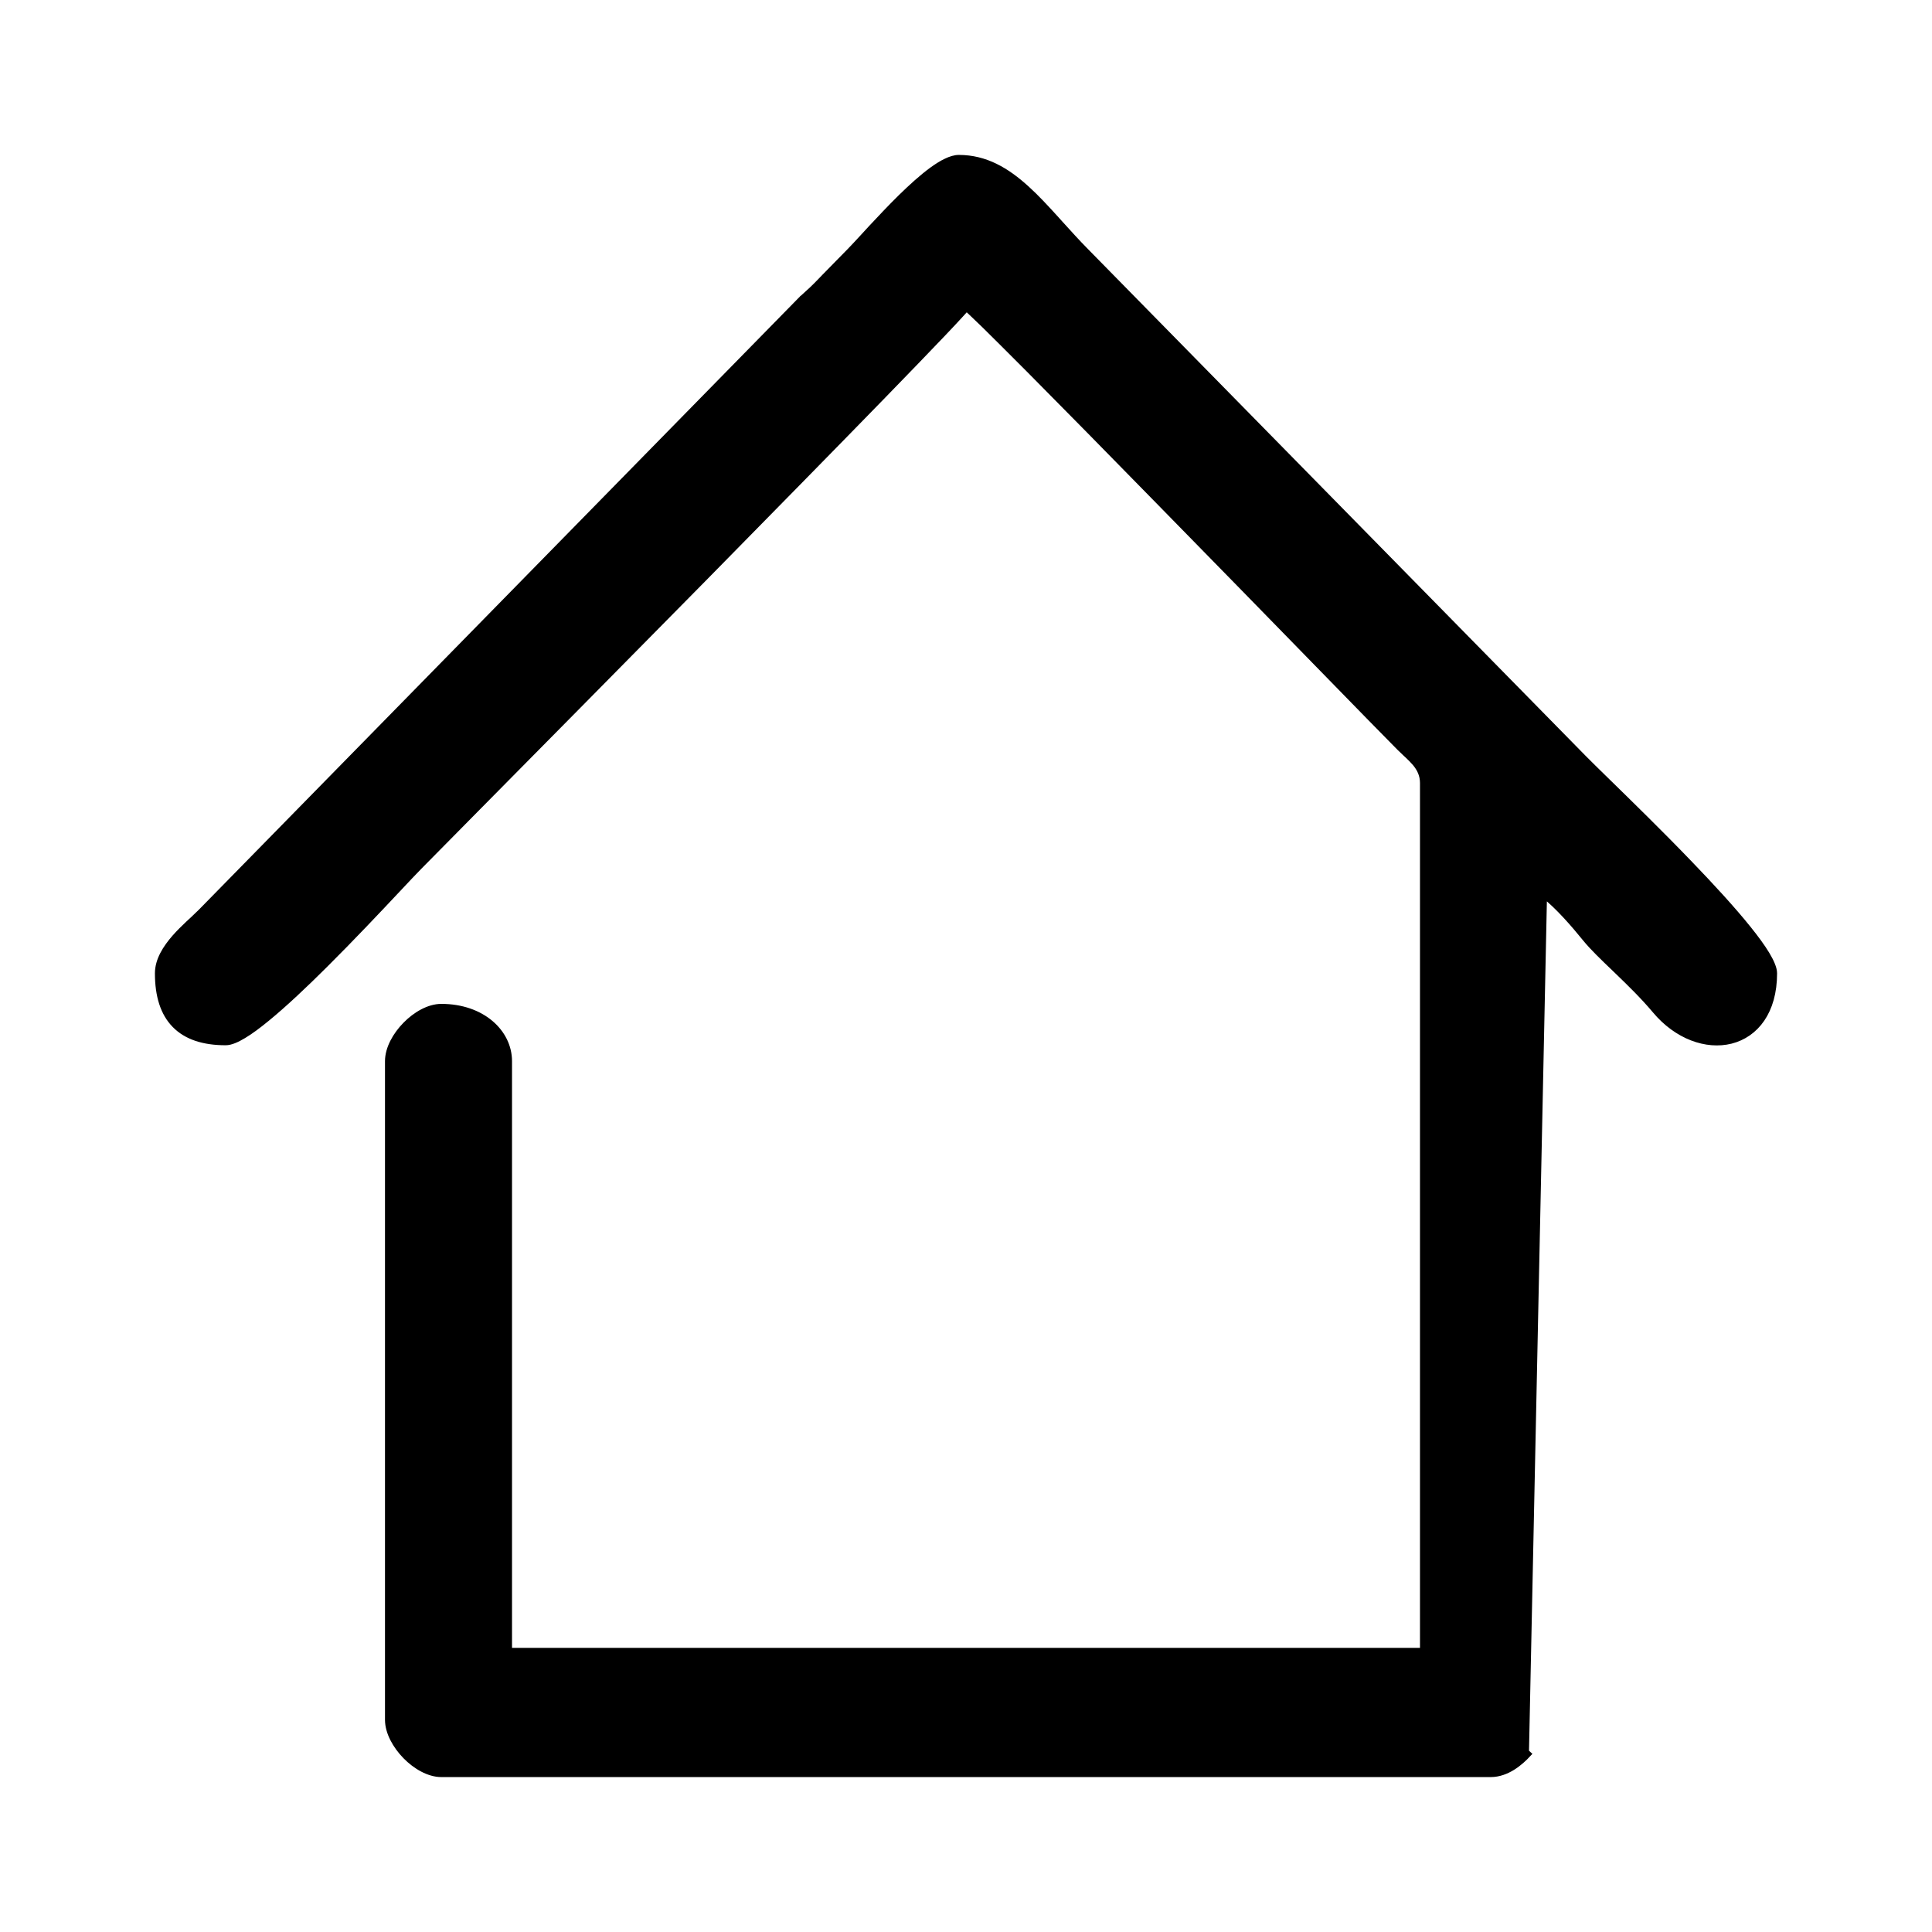 <svg width="24" height="24" viewBox="0 0 24 24" fill="none" xmlns="http://www.w3.org/2000/svg">
	<path
		d="M19.18 11.119C19.359 11.259 19.554 11.485 19.695 11.659L19.695 11.659C19.786 11.771 19.918 11.897 20.06 12.033C20.071 12.044 20.082 12.055 20.093 12.065C20.248 12.214 20.415 12.377 20.561 12.551L20.561 12.551C20.831 12.874 21.198 13.004 21.502 12.928C21.809 12.85 22.038 12.566 22.038 12.091C22.038 12.058 22.028 12.022 22.012 11.983C21.997 11.945 21.974 11.902 21.946 11.855C21.89 11.762 21.81 11.653 21.714 11.534C21.522 11.295 21.262 11.012 20.991 10.731C20.626 10.351 20.237 9.972 19.966 9.707C19.835 9.579 19.732 9.478 19.672 9.417L13.489 3.121C13.379 3.01 13.276 2.895 13.175 2.784C13.153 2.76 13.132 2.736 13.111 2.713C12.99 2.58 12.872 2.452 12.749 2.341C12.505 2.12 12.243 1.962 11.911 1.962C11.862 1.962 11.808 1.979 11.754 2.005C11.698 2.031 11.639 2.069 11.578 2.113C11.455 2.203 11.322 2.324 11.191 2.452C11.061 2.58 10.933 2.716 10.822 2.835C10.791 2.869 10.761 2.902 10.733 2.932C10.661 3.01 10.6 3.076 10.556 3.121C10.516 3.162 10.48 3.198 10.446 3.233C10.38 3.3 10.319 3.363 10.243 3.44C10.224 3.46 10.207 3.477 10.192 3.493C10.159 3.527 10.131 3.556 10.088 3.597C10.088 3.597 10.088 3.597 10.088 3.597L9.971 3.704L9.971 3.704L9.969 3.705C9.968 3.707 9.966 3.708 9.964 3.71C9.958 3.716 9.951 3.723 9.946 3.728L9.946 3.728L2.498 11.326C2.498 11.326 2.498 11.326 2.498 11.326C2.468 11.356 2.433 11.389 2.395 11.425C2.379 11.44 2.362 11.455 2.345 11.471C2.288 11.525 2.226 11.585 2.17 11.649C2.059 11.777 1.962 11.927 1.962 12.091C1.962 12.371 2.03 12.587 2.173 12.732C2.316 12.878 2.528 12.947 2.804 12.947C2.865 12.947 2.942 12.913 3.025 12.863C3.111 12.812 3.21 12.738 3.317 12.65C3.532 12.474 3.784 12.236 4.034 11.987C4.37 11.653 4.706 11.296 4.943 11.044C5.058 10.921 5.15 10.824 5.208 10.765C5.296 10.675 5.55 10.418 5.91 10.054C6.601 9.355 7.685 8.259 8.751 7.177C9.56 6.354 10.359 5.541 10.966 4.917C11.269 4.606 11.524 4.341 11.709 4.147C11.801 4.05 11.876 3.971 11.93 3.911C11.962 3.876 11.988 3.848 12.006 3.826C12.019 3.838 12.037 3.854 12.059 3.875C12.102 3.915 12.159 3.97 12.229 4.038C12.367 4.174 12.555 4.361 12.777 4.584C13.219 5.029 13.795 5.615 14.381 6.214C15.108 6.955 15.851 7.717 16.373 8.252C16.692 8.579 16.929 8.822 17.029 8.924C17.074 8.969 17.114 9.011 17.154 9.051C17.23 9.128 17.301 9.201 17.387 9.288C17.41 9.311 17.435 9.334 17.459 9.357C17.469 9.366 17.478 9.375 17.487 9.383C17.521 9.415 17.553 9.447 17.582 9.481C17.638 9.549 17.677 9.626 17.677 9.727V20.508H6.323V13.182C6.323 12.826 5.991 12.508 5.482 12.508C5.329 12.508 5.163 12.604 5.039 12.731C4.914 12.858 4.82 13.026 4.82 13.182V21.364C4.82 21.519 4.914 21.687 5.039 21.815C5.163 21.942 5.329 22.038 5.482 22.038H18.518C18.719 22.038 18.885 21.895 18.983 21.789C18.983 21.789 18.983 21.789 18.983 21.789L18.956 21.764L19.18 11.119Z"
		fill="black" stroke="black" stroke-width="0.075" />
</svg>